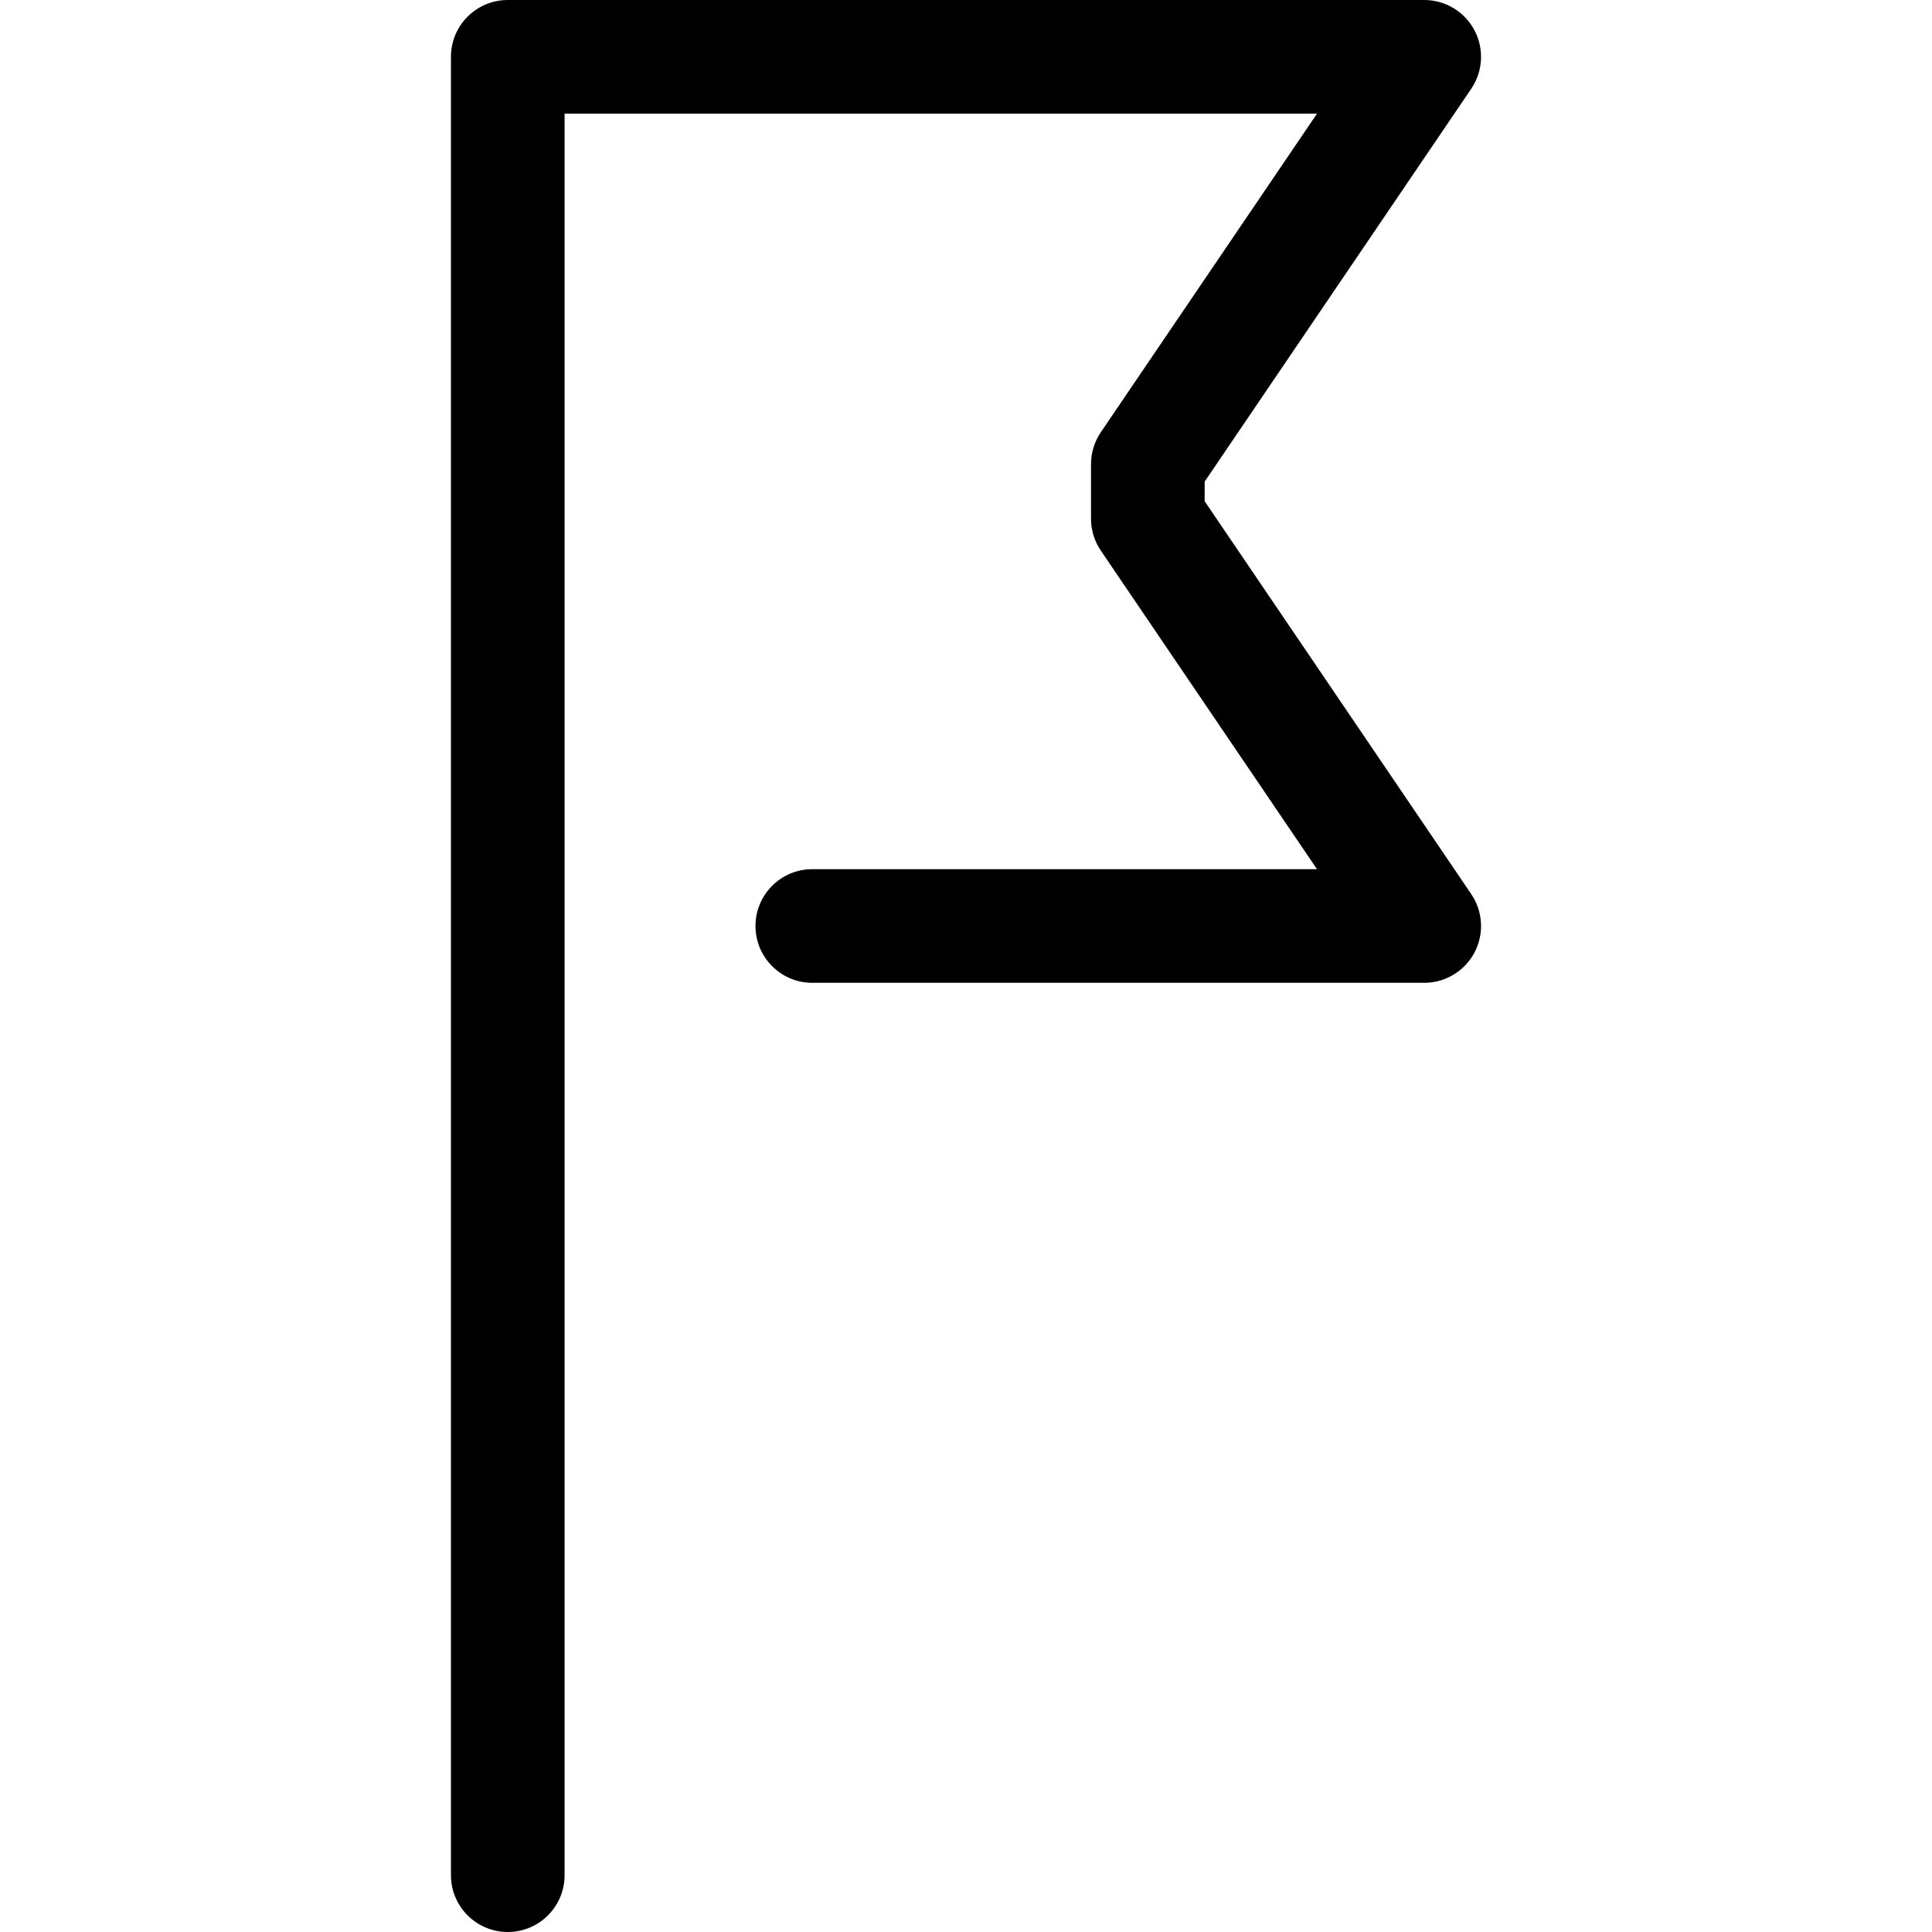 <?xml version="1.0" encoding="iso-8859-1"?>
<!-- Generator: Adobe Illustrator 18.1.1, SVG Export Plug-In . SVG Version: 6.00 Build 0)  -->
<svg version="1.1" id="Capa_1" xmlns="http://www.w3.org/2000/svg" xmlns:xlink="http://www.w3.org/1999/xlink" x="0px" y="0px"
	 viewBox="0 0 456.556 456.556" style="enable-background:new 0 0 456.556 456.556;" xml:space="preserve">
<path d="M119.992,456.556c-7.417,0-13.428-6.015-13.428-13.428v-429.7C106.564,6.015,112.576,0,119.992,0h216.57
	c4.973,0,9.536,2.749,11.865,7.141c2.329,4.392,2.039,9.714-0.752,13.827l-63,92.843v4.637l62.997,92.836
	c2.794,4.112,3.084,9.435,0.755,13.827c-2.329,4.392-6.892,7.141-11.865,7.141H191.959c-7.417,0-13.428-6.015-13.428-13.428
	c0-7.413,6.011-13.428,13.428-13.428h119.262l-51.083-75.281c-1.511-2.224-2.318-4.854-2.318-7.539v-12.89
	c0-2.686,0.808-5.315,2.315-7.539l51.09-75.288H133.421v416.272C133.421,450.541,127.409,456.556,119.992,456.556z"/>
<g>
</g>
<g>
</g>
<g>
</g>
<g>
</g>
<g>
</g>
<g>
</g>
<g>
</g>
<g>
</g>
<g>
</g>
<g>
</g>
<g>
</g>
<g>
</g>
<g>
</g>
<g>
</g>
<g>
</g>
</svg>
